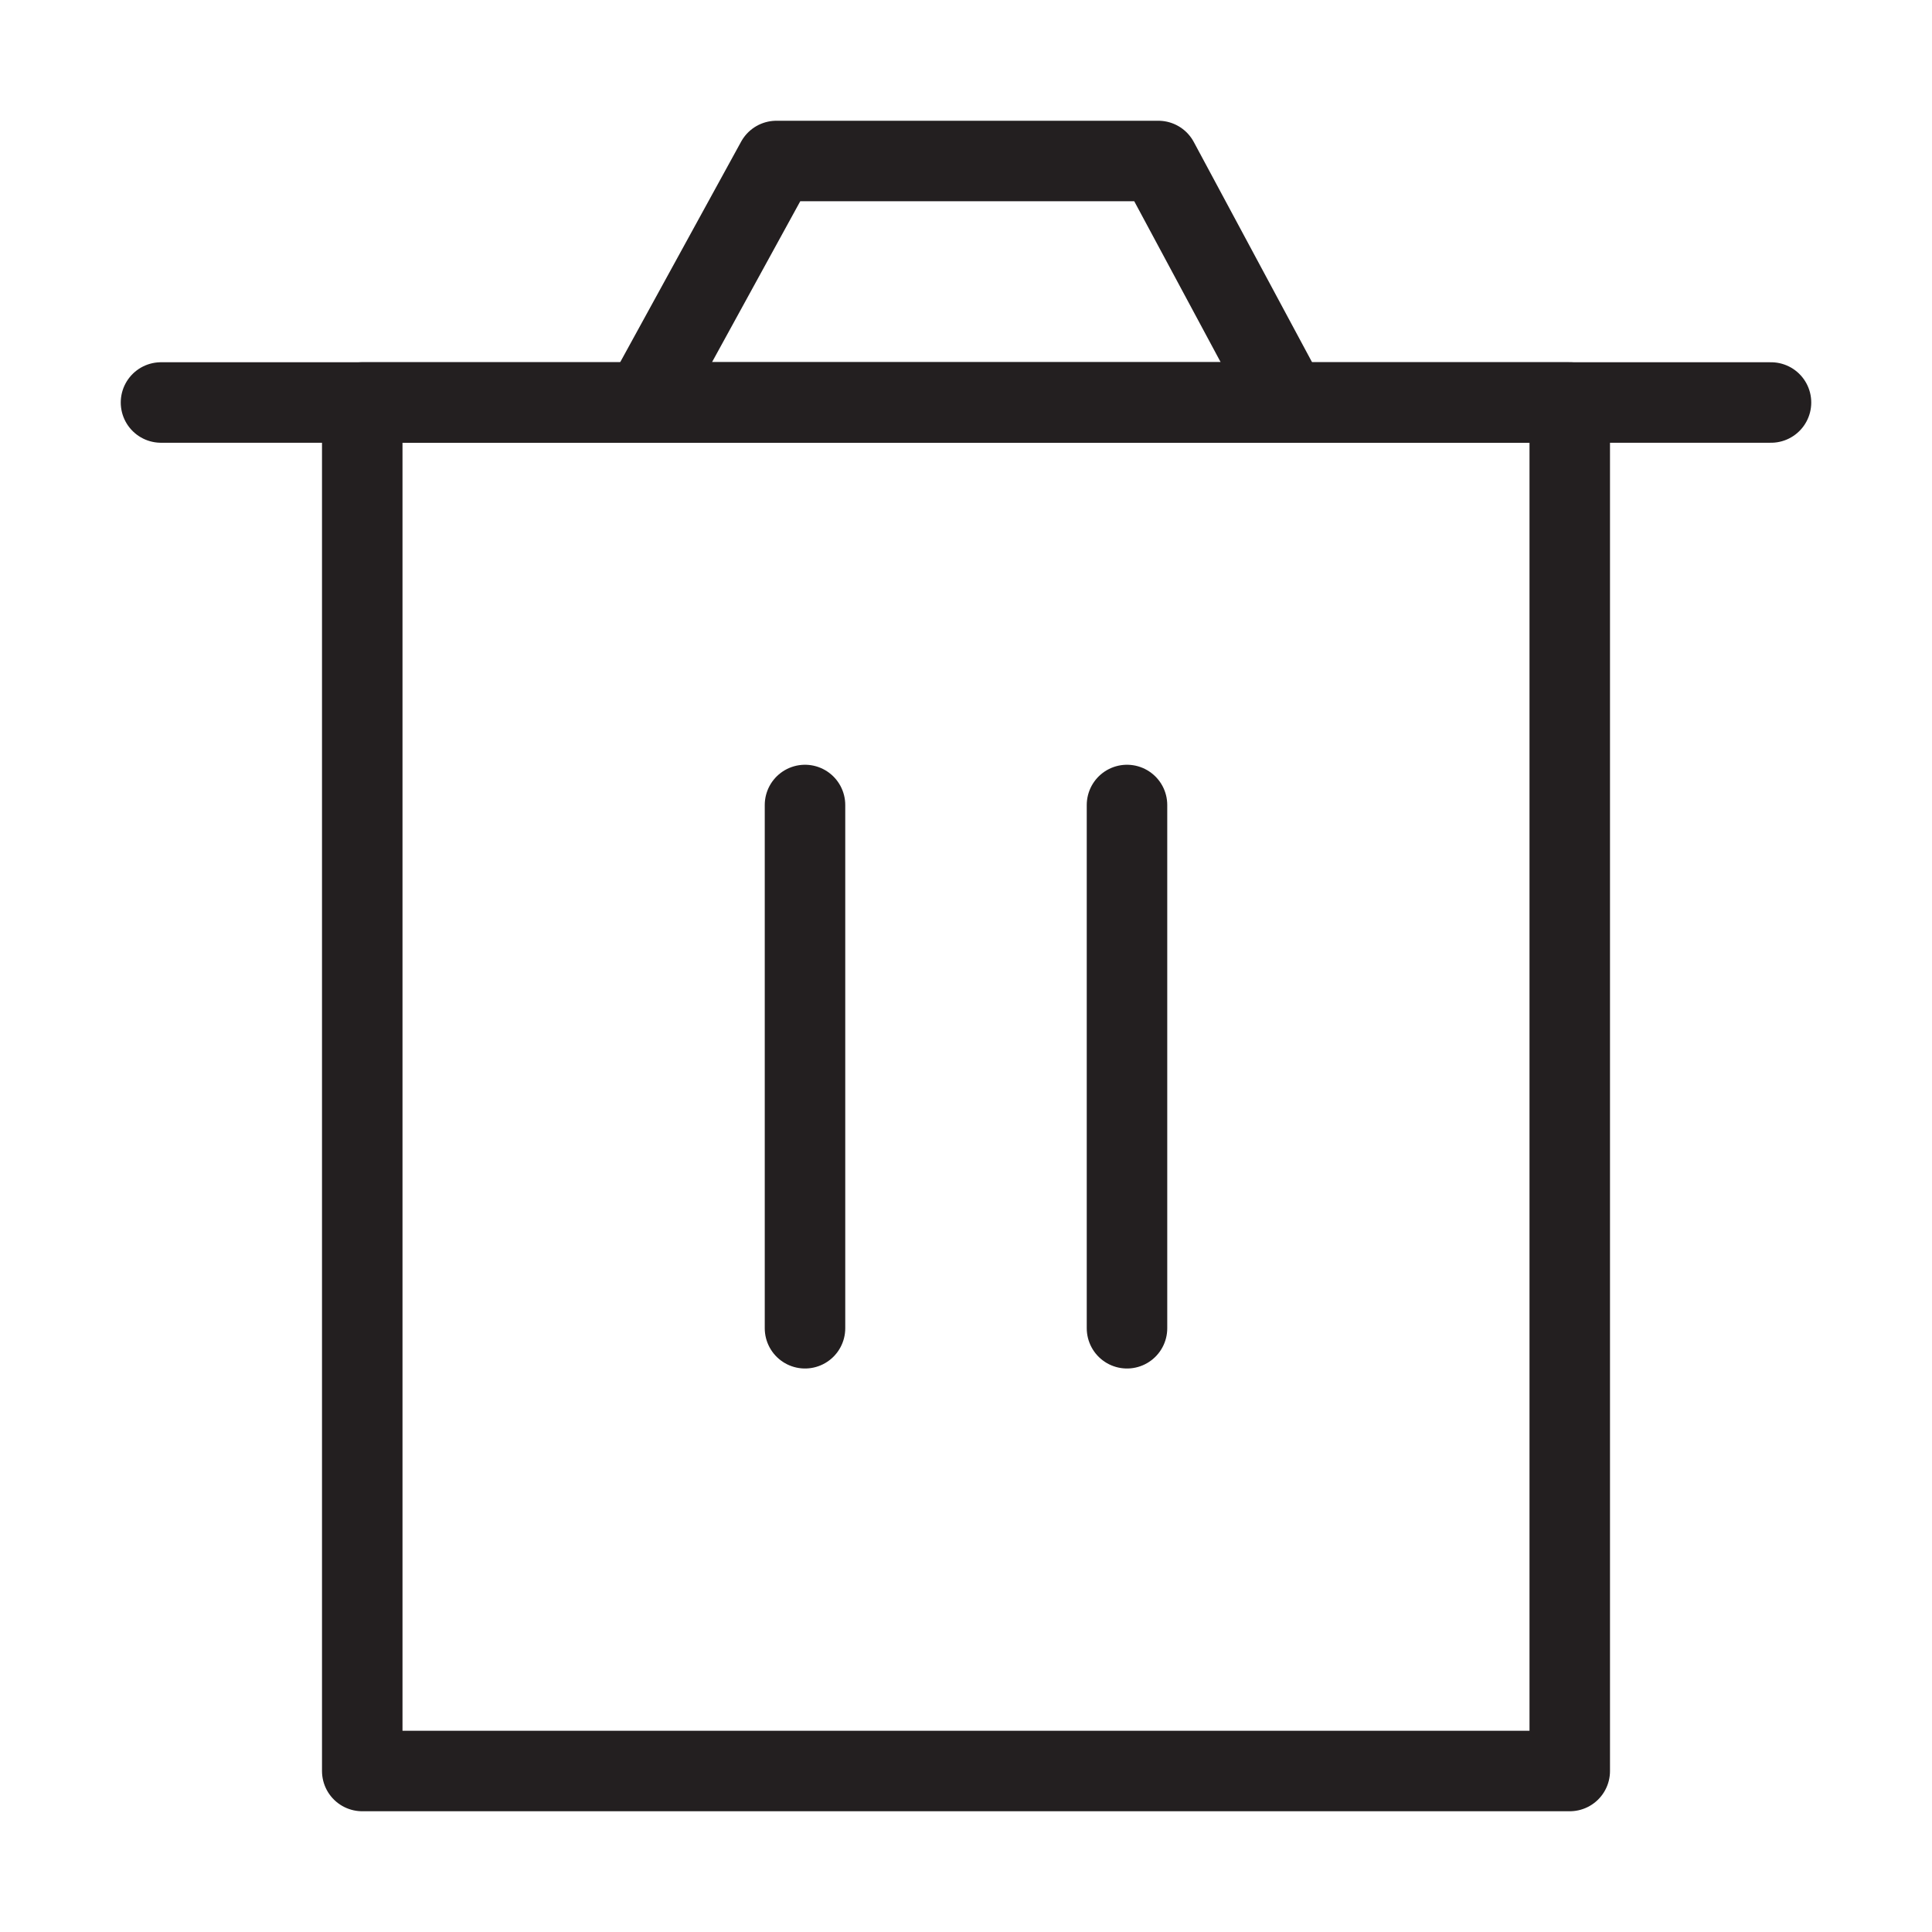 <svg width="24" height="24" viewBox="0 0 24 24" fill="none" xmlns="http://www.w3.org/2000/svg">
<path d="M4.5 5V22H19.5V5H4.5Z" stroke="#231F20" stroke-linejoin="round"/>
<path d="M10 10V16.5" stroke="#231F20" stroke-linecap="round" stroke-linejoin="round"/>
<path d="M14 10V16.5" stroke="#231F20" stroke-linecap="round" stroke-linejoin="round"/>
<path d="M2 5H22" stroke="#231F20" stroke-linecap="round" stroke-linejoin="round"/>
<path d="M8 5L9.645 2H14.389L16 5H8Z" stroke="#231F20" stroke-linejoin="round"/>
</svg>
